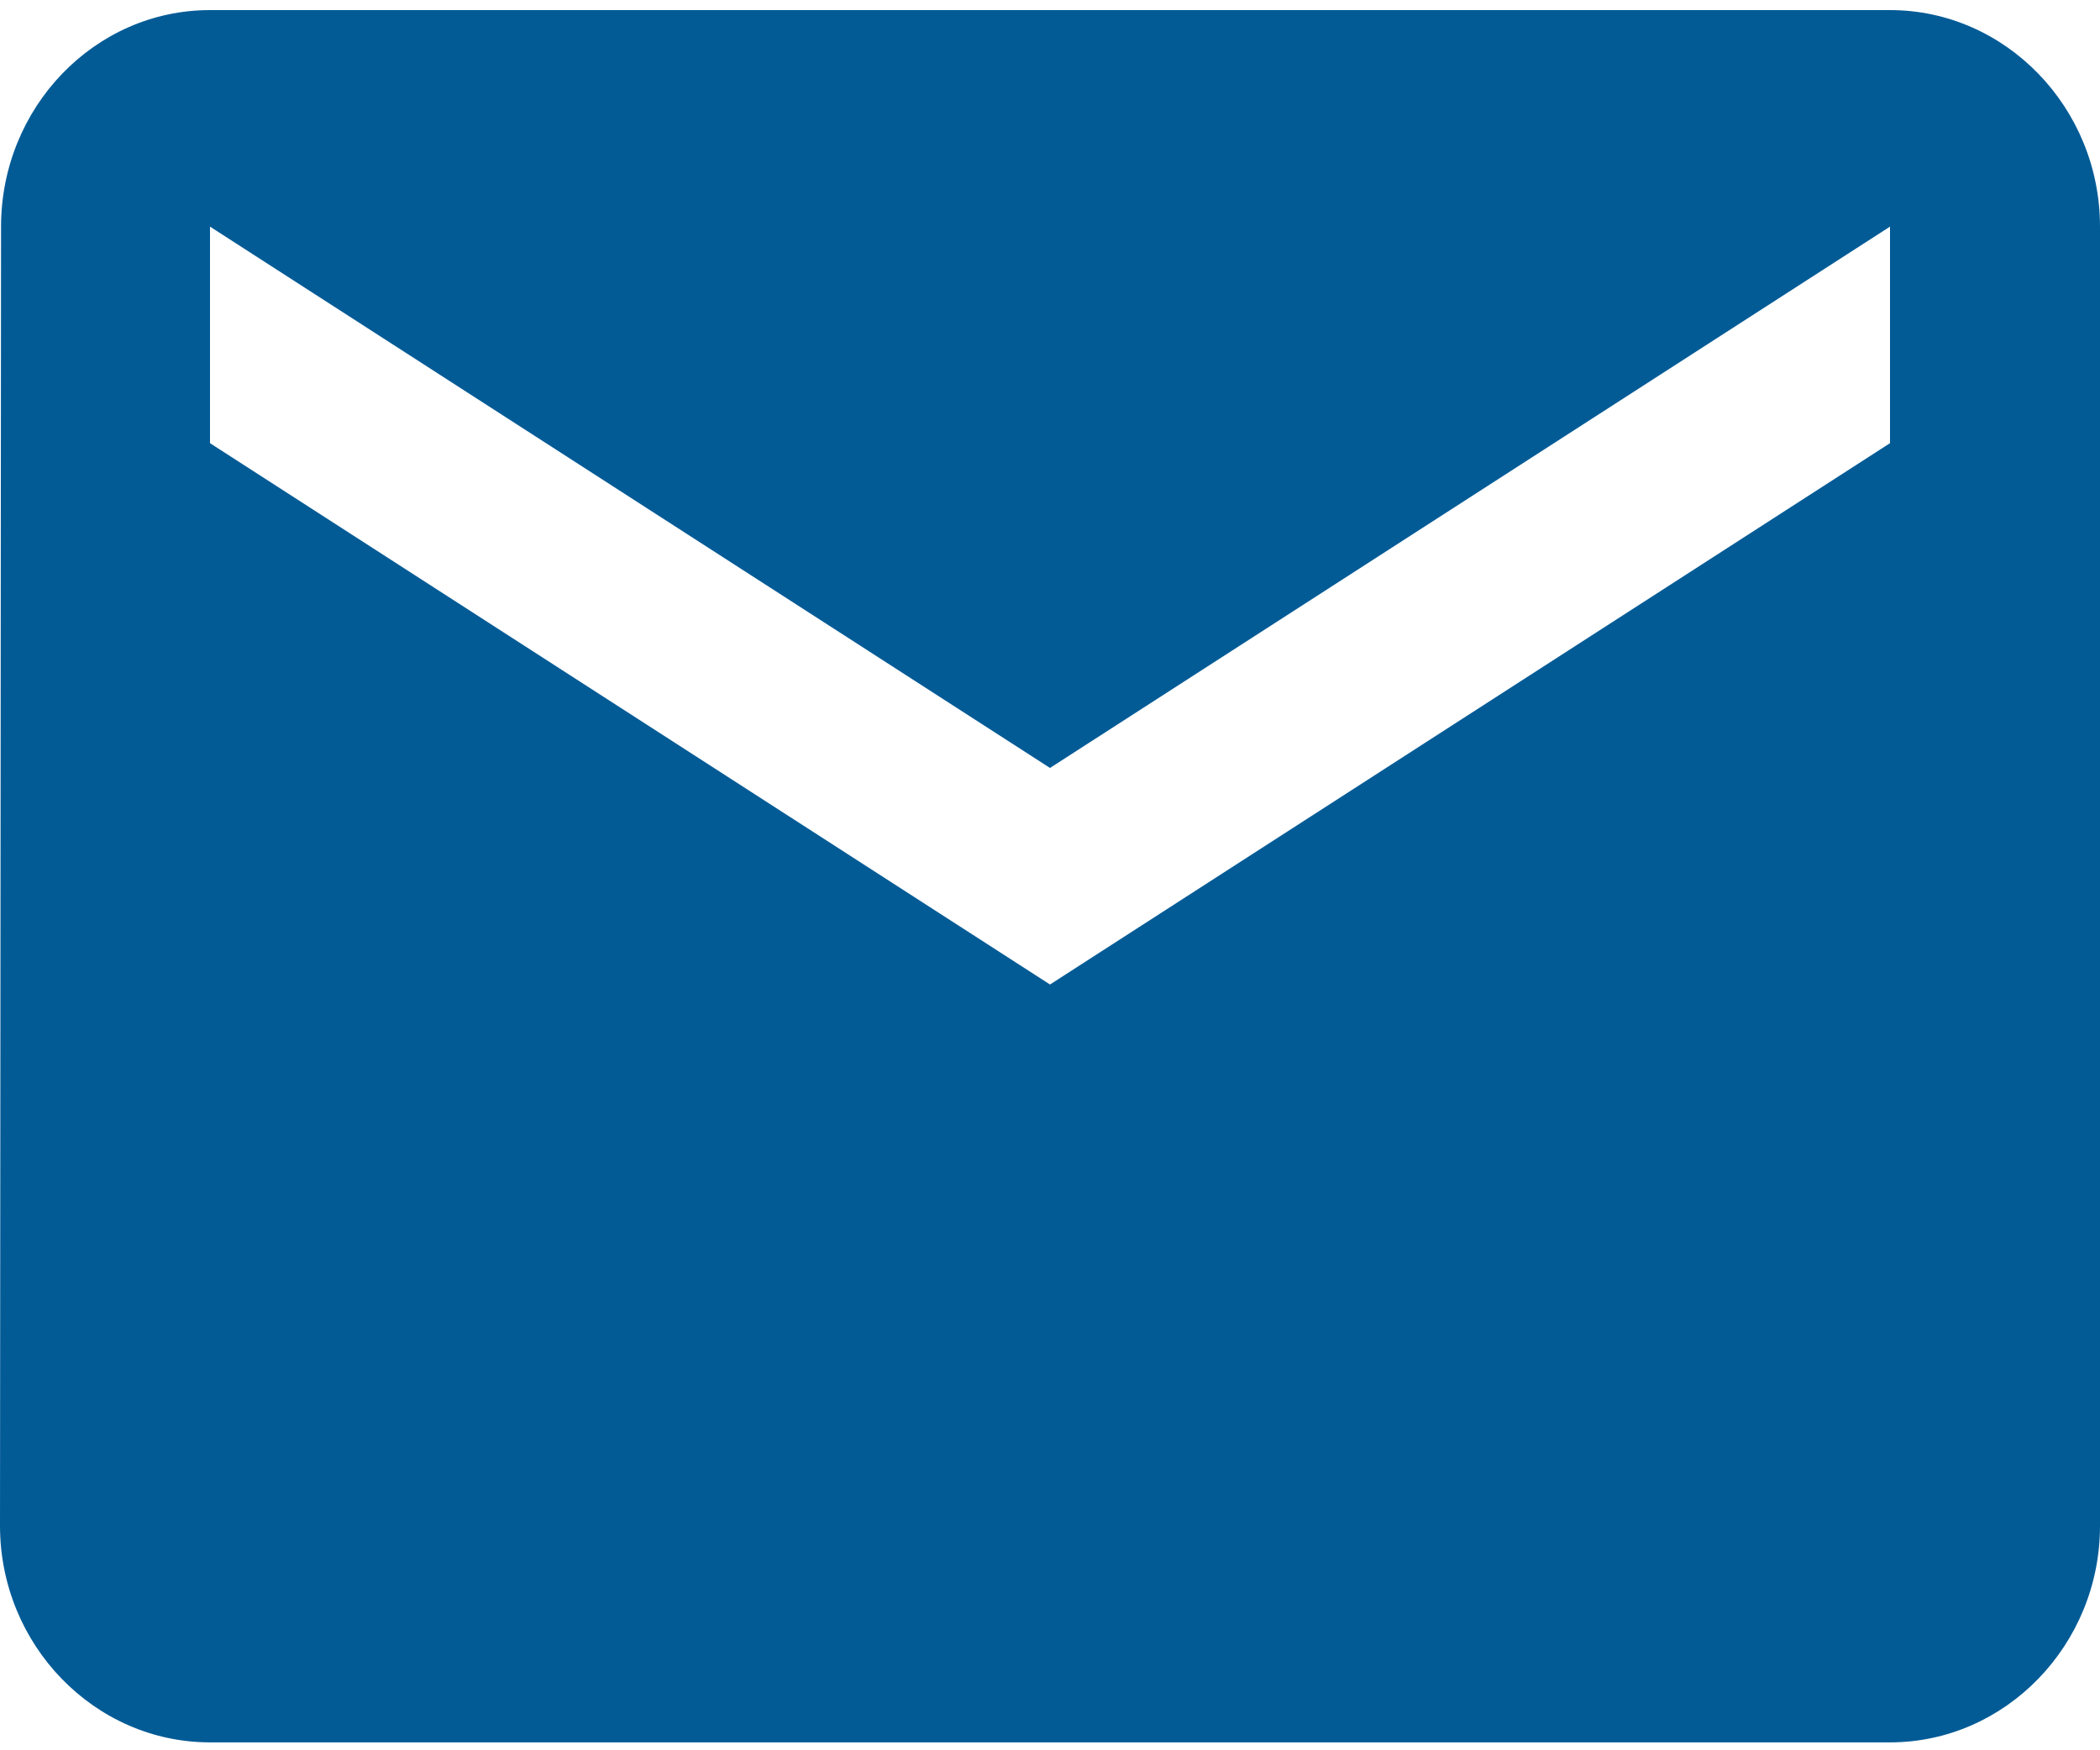 <svg width="30" height="25" viewBox="0 0 30 25" fill="none" xmlns="http://www.w3.org/2000/svg">
<path d="M27 0.144H3C1.35 0.144 0.015 1.536 0.015 3.237L0 21.794C0 23.495 1.35 24.887 3 24.887H27C28.65 24.887 30 23.495 30 21.794V3.237C30 1.536 28.65 0.144 27 0.144ZM27 6.33L15 14.062L3 6.33V3.237L15 10.969L27 3.237V6.33Z" fill="#035B96"/>
</svg>
